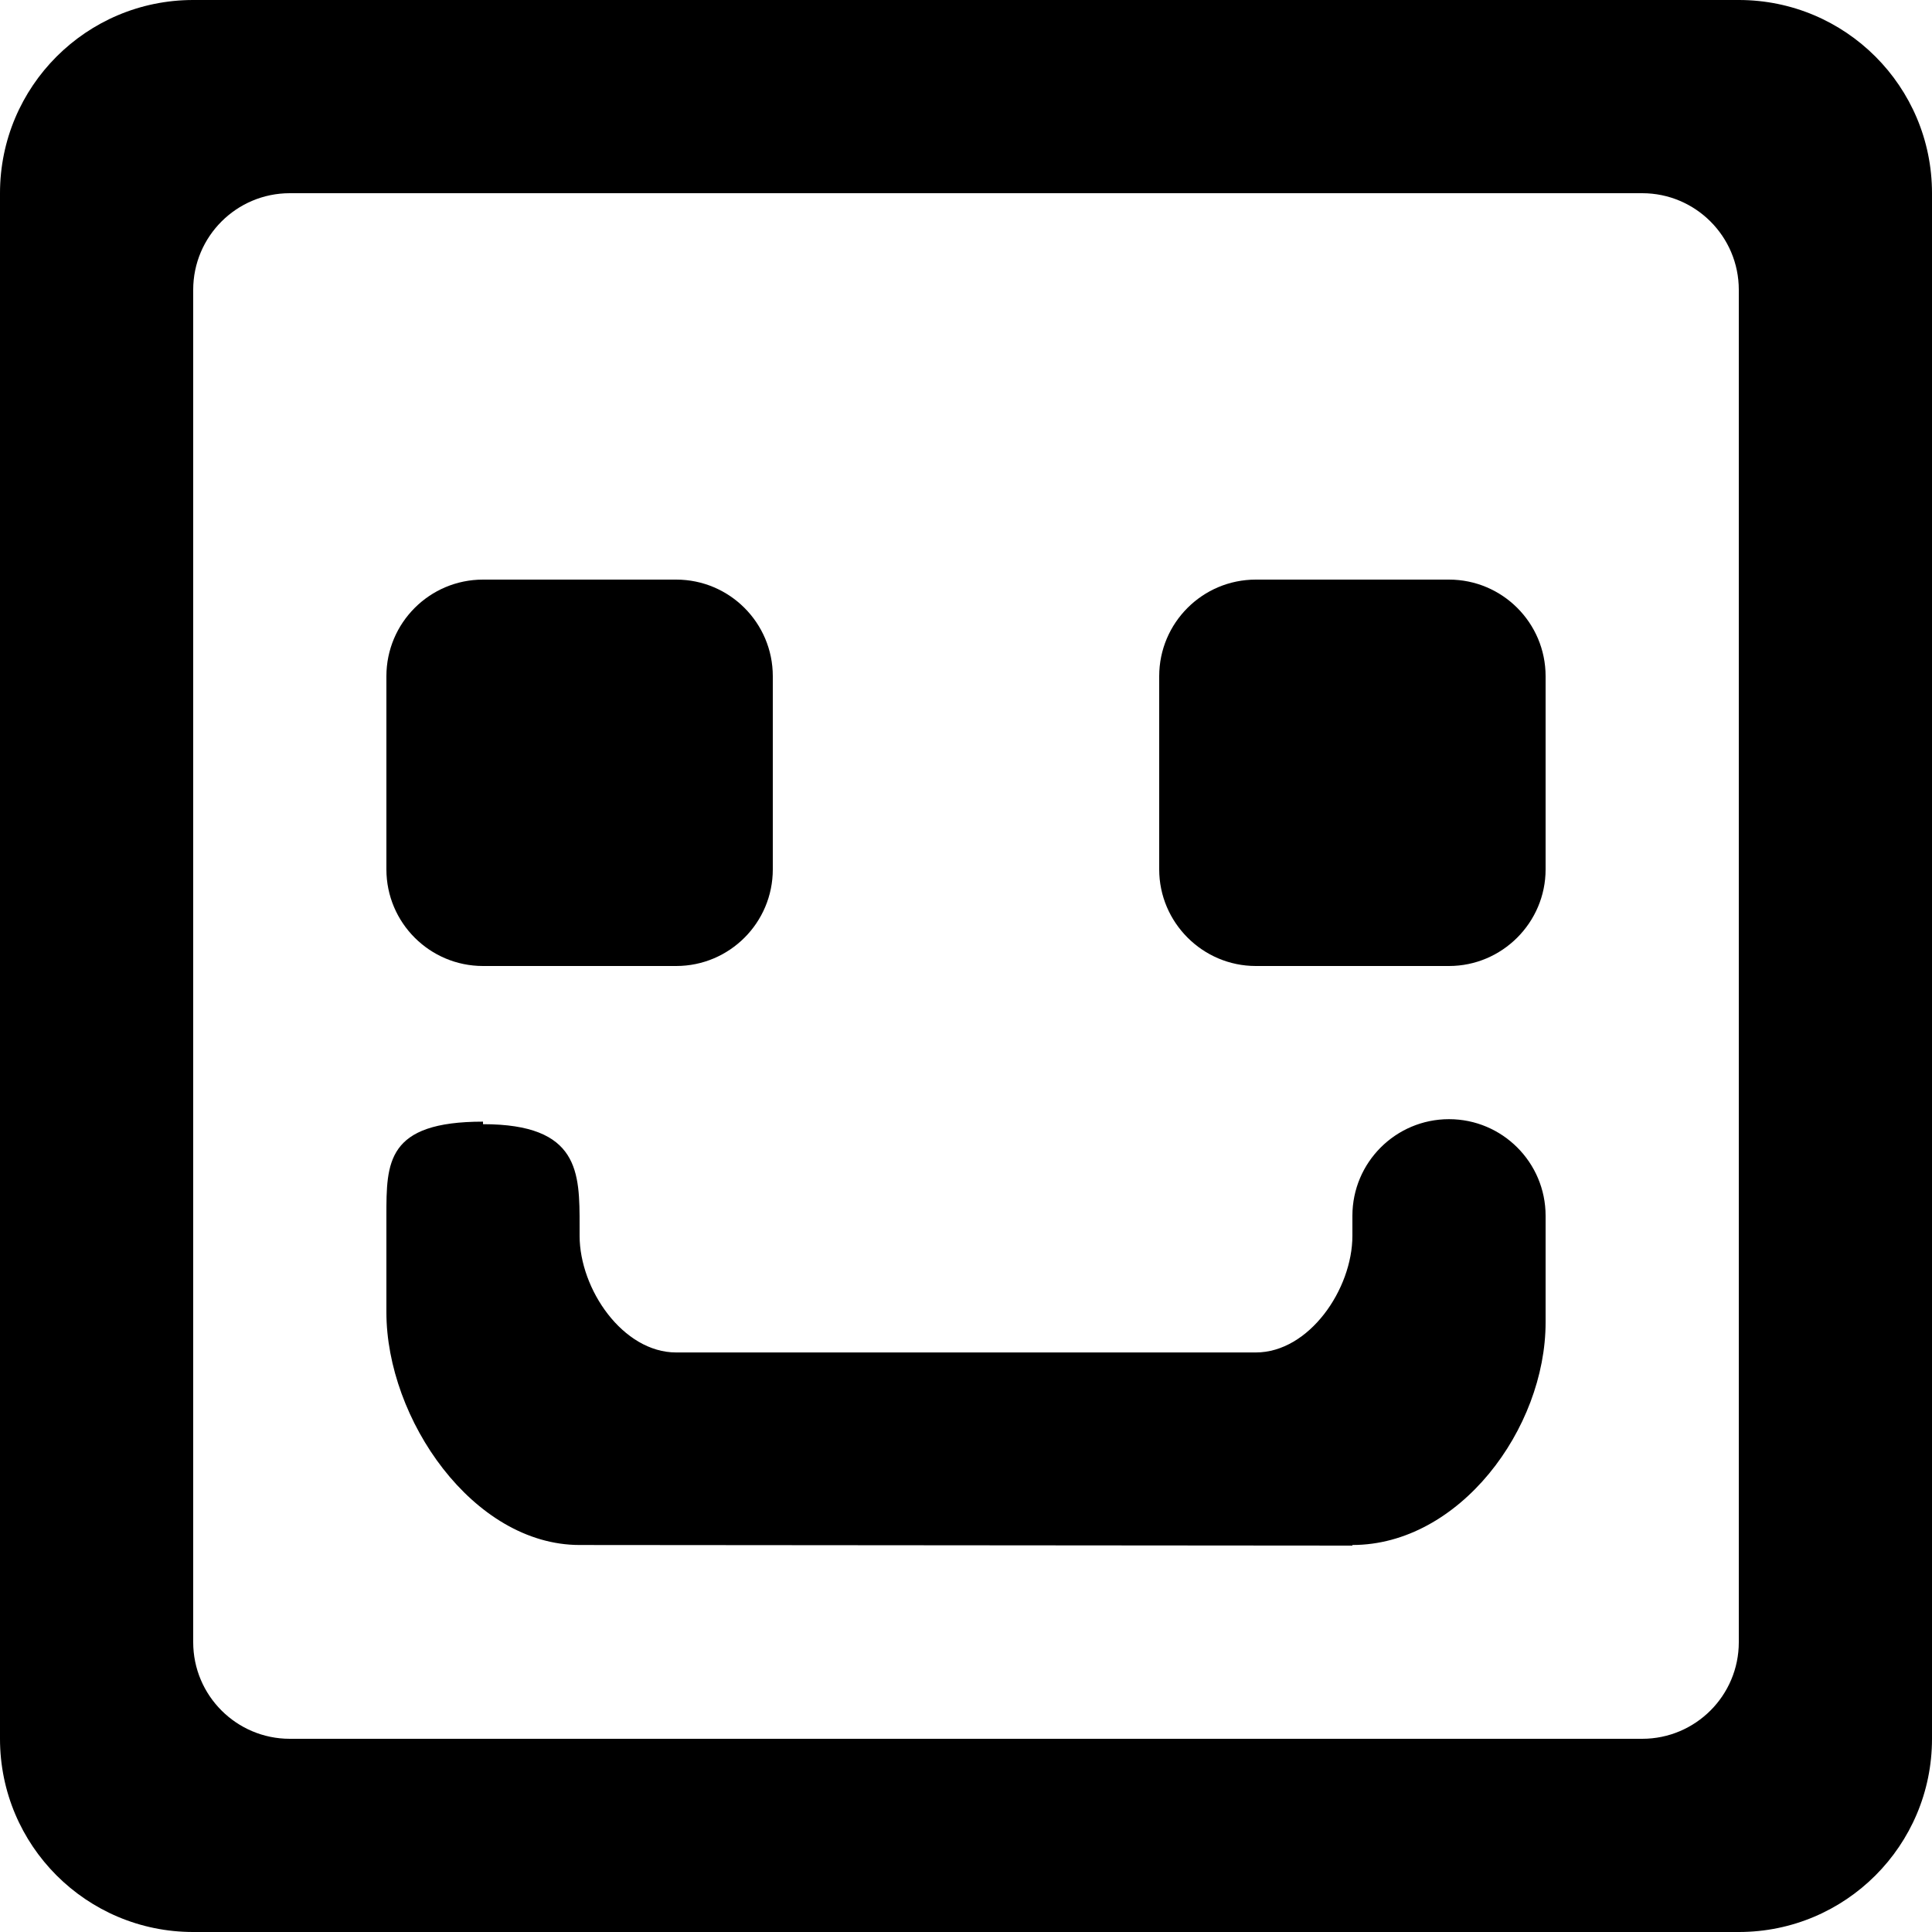 <!-- Generated by IcoMoon.io -->
<svg version="1.1" xmlns="http://www.w3.org/2000/svg" width="32" height="32" viewBox="0 0 32 32">
<title>as-emoji_happy_square_round-1</title>
<path d="M19.2 11.2c0-0.883 0.717-1.6 1.6-1.6h3.2c0.883 0 1.6 0.717 1.6 1.6v3.2c0 0.88-0.72 1.6-1.6 1.6h-3.2c-0.88 0-1.6-0.72-1.6-1.6v-3.2zM12.8 14.4c0 0.883-0.717 1.6-1.6 1.6h-3.2c-0.883 0-1.6-0.717-1.6-1.6v-3.2c0-0.883 0.717-1.6 1.6-1.6h3.2c0.883 0 1.6 0.717 1.6 1.6v3.2zM25.6 20.136v1.766c0 1.766-1.432 3.688-3.2 3.688v0.010l-12.8-0.010c-1.766 0-3.2-2.088-3.2-3.854v-1.6c0-0.883 0-1.558 1.6-1.558v0.042c1.6 0 1.6 0.798 1.6 1.683v0.165c0 0.885 0.717 1.933 1.6 1.933h9.6c0.883 0 1.6-1.048 1.6-1.933v-0.331c0-0.883 0.717-1.6 1.6-1.6s1.6 0.717 1.6 1.6zM28.8 27.2c0 0.883-0.717 1.6-1.6 1.6h-22.4c-0.883 0-1.6-0.717-1.6-1.6v-22.4c0-0.883 0.717-1.6 1.6-1.6h22.4c0.883 0 1.6 0.717 1.6 1.6v22.4zM32 3.2c0-1.768-1.432-3.2-3.2-3.2h-25.6c-1.768 0-3.2 1.432-3.2 3.2v25.6c0 1.768 1.432 3.2 3.2 3.2h25.6c1.768 0 3.2-1.432 3.2-3.2v-25.6z"></path>
</svg>

